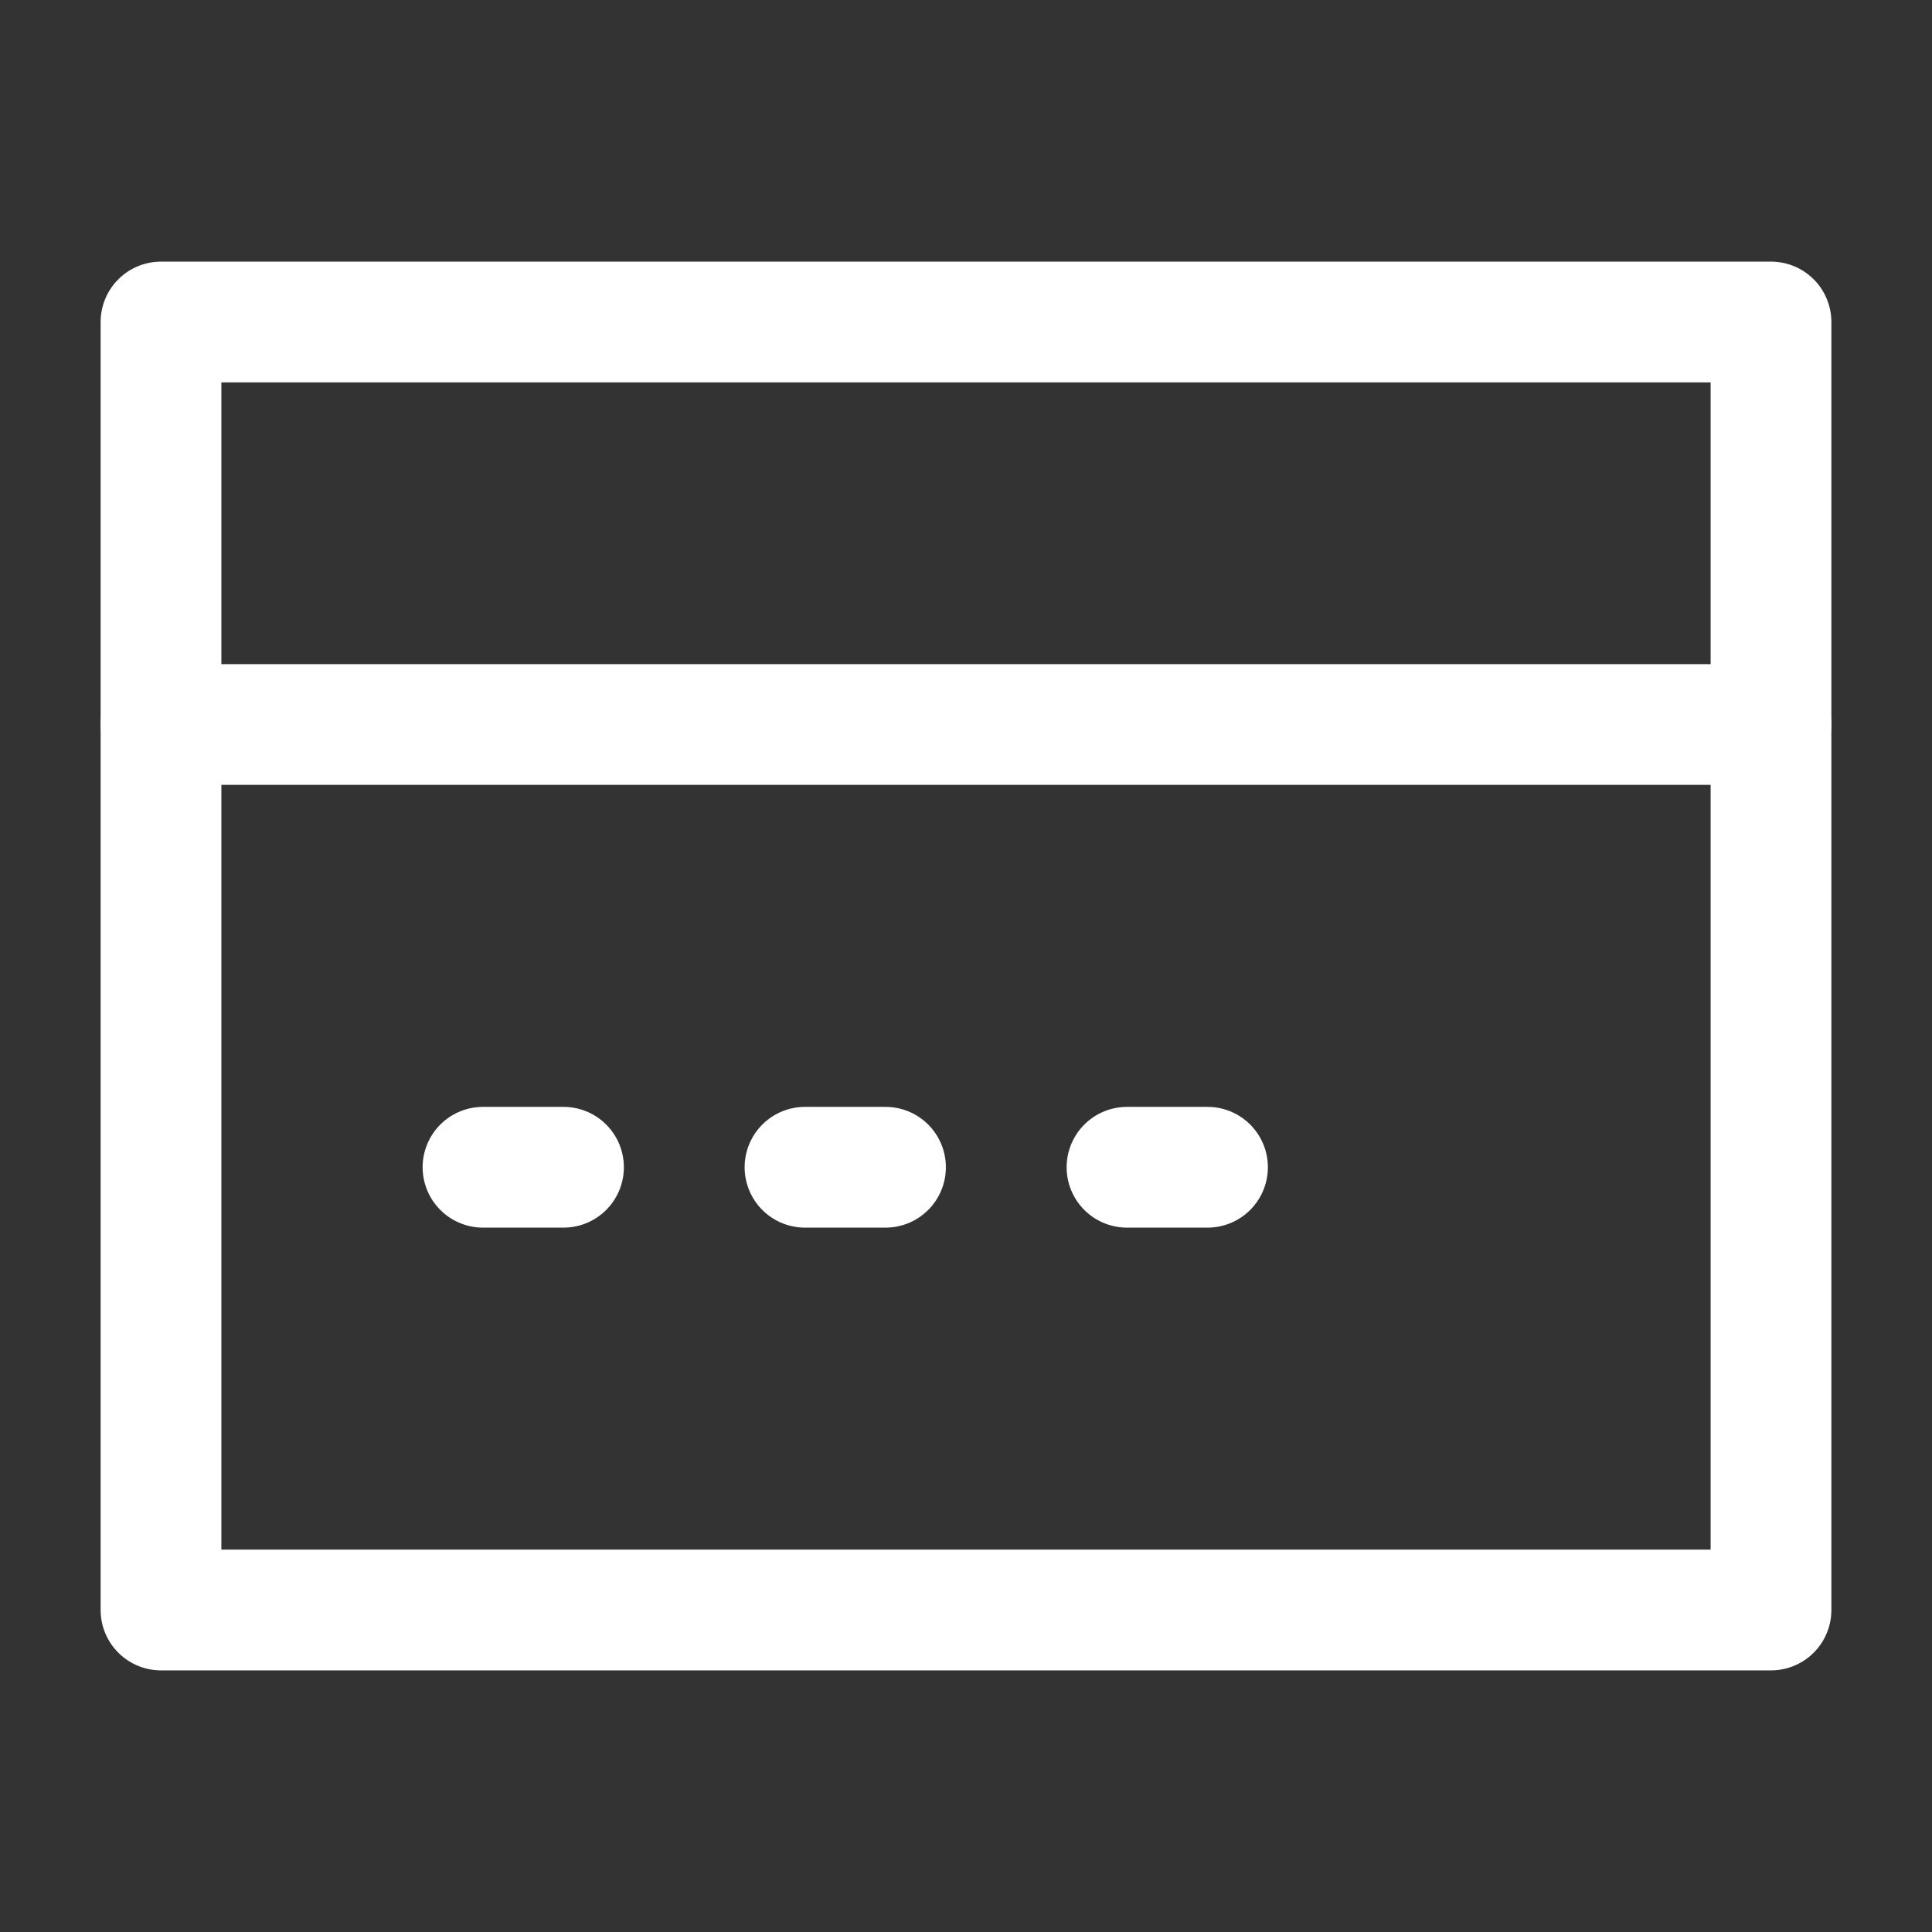 <?xml version="1.0" encoding="UTF-8"?><svg width="32" height="32" viewBox="0 0 48 48" fill="none" xmlns="http://www.w3.org/2000/svg"><rect x="0" y="0" width="48" height="48" fill="#333333" stroke="none"/><path d="M44 18V8H4V18" stroke="#ffffff" stroke-width="3" stroke-linecap="round" stroke-linejoin="round"/><path d="M44 18H4V40H44V18Z" fill="none" stroke="#ffffff" stroke-width="3" stroke-linejoin="round"/><path d="M12 29H14" stroke="#ffffff" stroke-width="3" stroke-linecap="round" stroke-linejoin="round"/><path d="M20 29H22" stroke="#ffffff" stroke-width="3" stroke-linecap="round" stroke-linejoin="round"/><path d="M28 29H30" stroke="#ffffff" stroke-width="3" stroke-linecap="round" stroke-linejoin="round"/></svg>